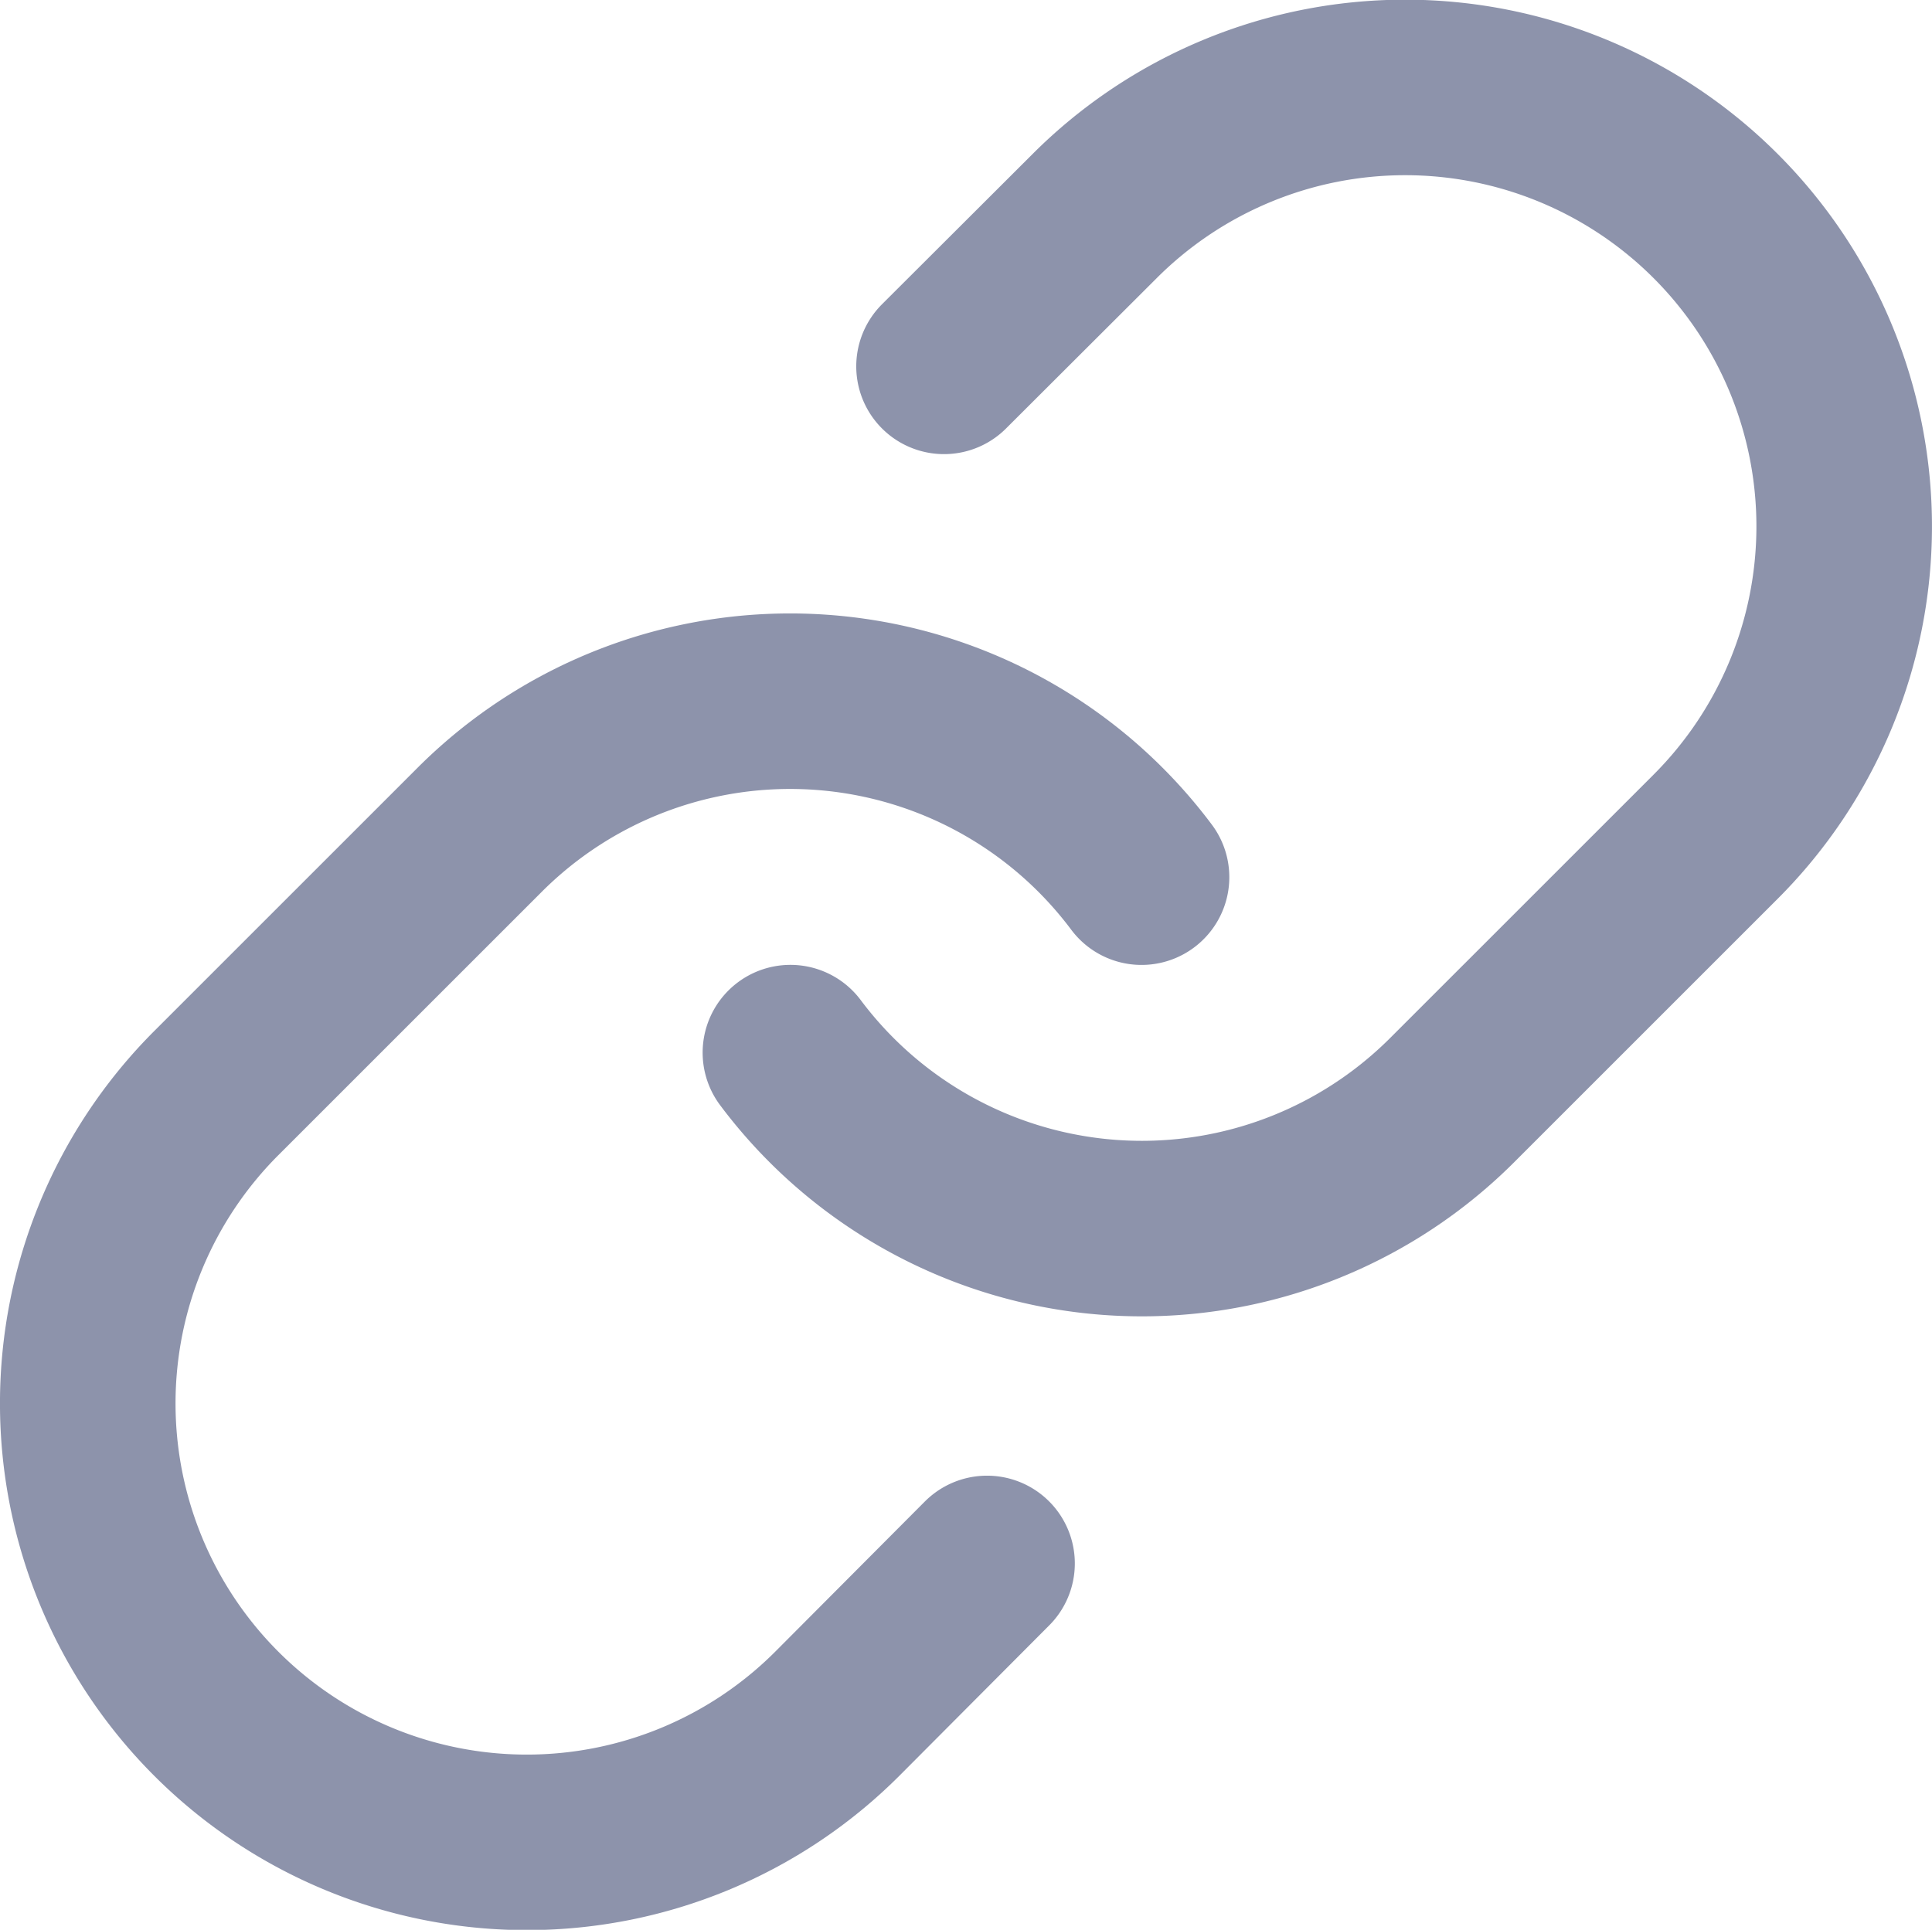 <svg xmlns="http://www.w3.org/2000/svg" width="33.015" height="32.985" viewBox="0 0 33.015 32.985">
  <defs>
    <style>
      .cls-1 {
        fill: none;
        stroke: #8d93ab;
        stroke-linecap: round;
        stroke-linejoin: round;
        stroke-width: 3px;
      }
    </style>
  </defs>
  <g id="Icon_feather-link" data-name="Icon feather-link" transform="translate(1.5 1.5)">
    <path id="Path_47" data-name="Path 47" class="cls-1" d="M15,19.5a7.5,7.5,0,0,0,11.31.81l4.5-4.5A7.5,7.5,0,1,0,20.2,5.2L17.625,7.77" transform="translate(-2.993 -3.008)"/>
    <path id="Path_48" data-name="Path 48" class="cls-1" d="M21,16.5a7.5,7.5,0,0,0-11.31-.81l-4.5,4.5A7.5,7.5,0,1,0,15.8,30.8L18.36,28.23" transform="translate(-2.993 -3.007)"/>
  </g>
</svg>

